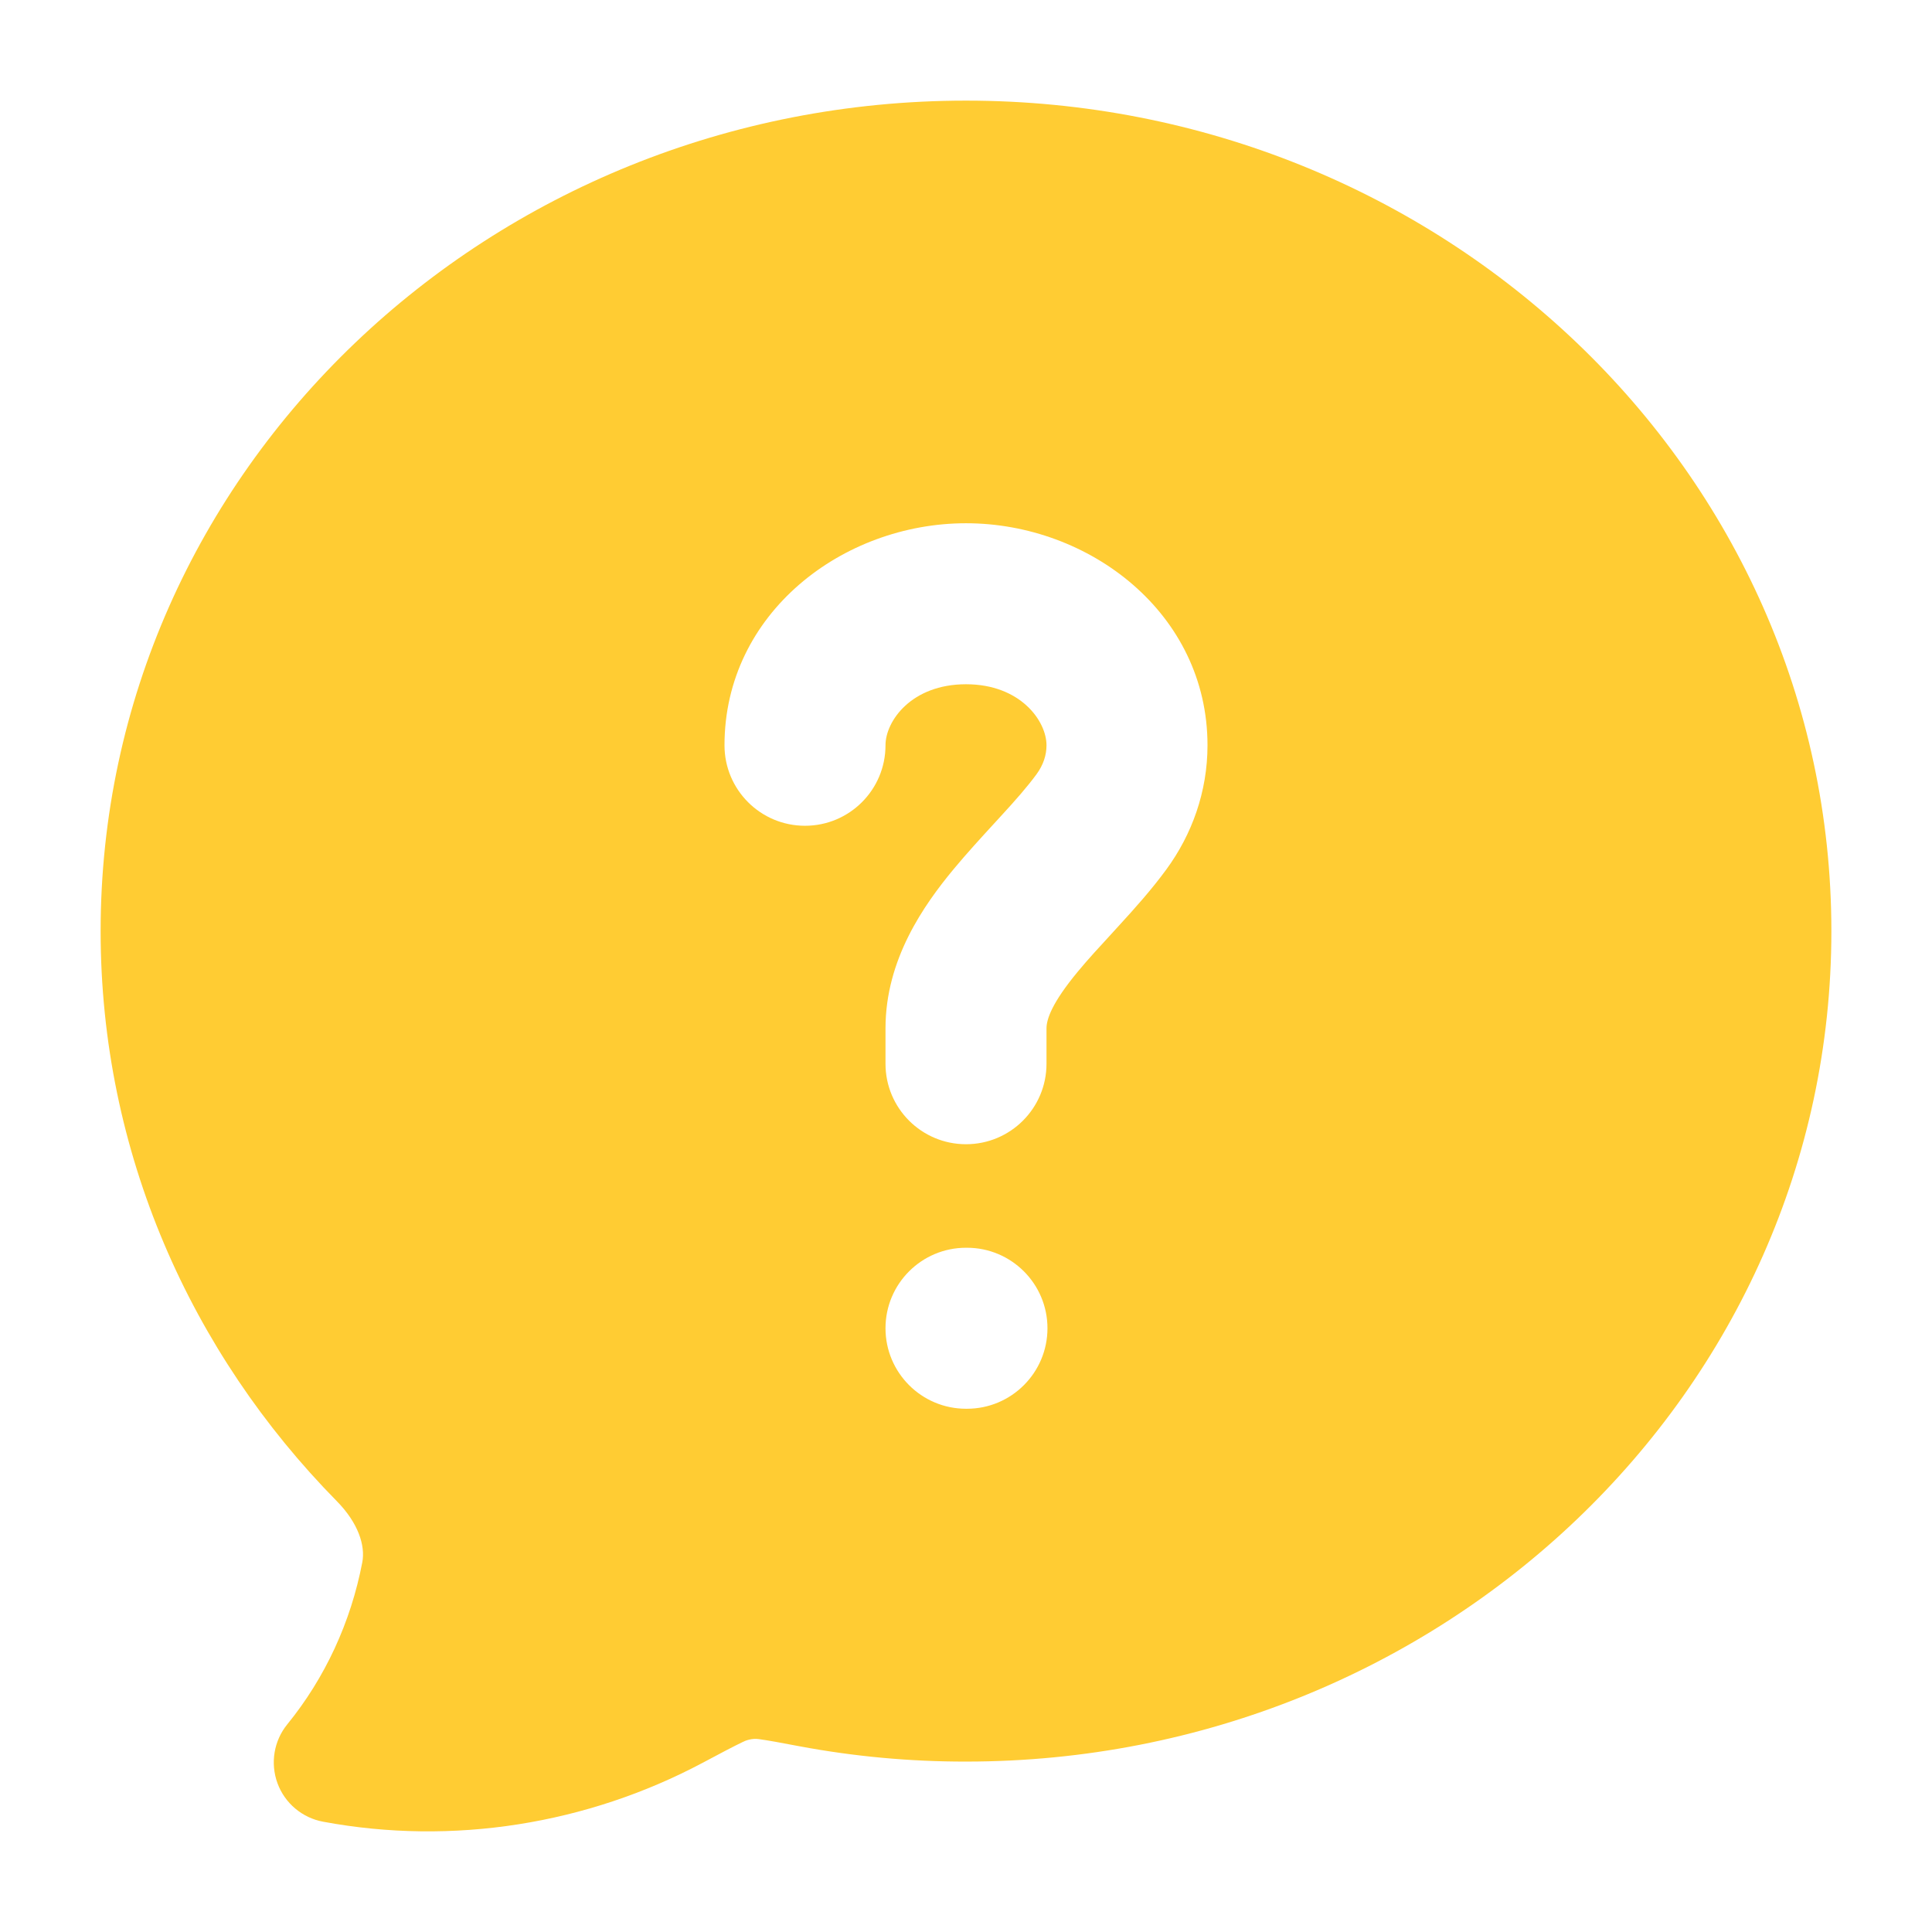 <svg width="24" height="24" viewBox="0 0 24 24" fill="none" xmlns="http://www.w3.org/2000/svg">
<path fill-rule="evenodd" clip-rule="evenodd" d="M1.25 11.567C1.25 5.838 6.095 1.25 12 1.25C17.905 1.25 22.75 5.838 22.75 11.567C22.75 17.295 17.905 21.883 12 21.883C11.304 21.884 10.61 21.82 9.927 21.692C9.69 21.647 9.539 21.619 9.427 21.604C9.343 21.591 9.259 21.622 9.228 21.639C9.113 21.694 8.961 21.774 8.727 21.899C7.295 22.66 5.625 22.93 4.014 22.63C3.754 22.582 3.538 22.4 3.447 22.152C3.356 21.903 3.402 21.625 3.569 21.42C4.037 20.845 4.359 20.151 4.501 19.405C4.539 19.2 4.452 18.921 4.185 18.649C2.37 16.806 1.25 14.314 1.25 11.567ZM11 9.258C11 8.957 11.323 8.5 12 8.5C12.677 8.5 13 8.957 13 9.258C13 9.38 12.961 9.502 12.876 9.618C12.762 9.773 12.616 9.94 12.43 10.142L12.341 10.239C12.186 10.408 12.009 10.601 11.847 10.796C11.476 11.244 11 11.917 11 12.775V13.214C11 13.767 11.448 14.214 12 14.214C12.552 14.214 13 13.767 13 13.214V12.775C13 12.661 13.067 12.459 13.388 12.071C13.513 11.92 13.648 11.773 13.803 11.605L13.803 11.605L13.906 11.492C14.092 11.289 14.305 11.052 14.49 10.799C14.806 10.367 15 9.836 15 9.258C15 7.618 13.532 6.5 12 6.5C10.468 6.5 9 7.618 9 9.258C9 9.811 9.448 10.258 10 10.258C10.552 10.258 11 9.811 11 9.258ZM12 15.5C11.448 15.5 11 15.948 11 16.5C11 17.052 11.448 17.5 12 17.5H12.012C12.564 17.5 13.012 17.052 13.012 16.5C13.012 15.948 12.564 15.5 12.012 15.5H12Z" fill="#FFCC33"/>
</svg>
